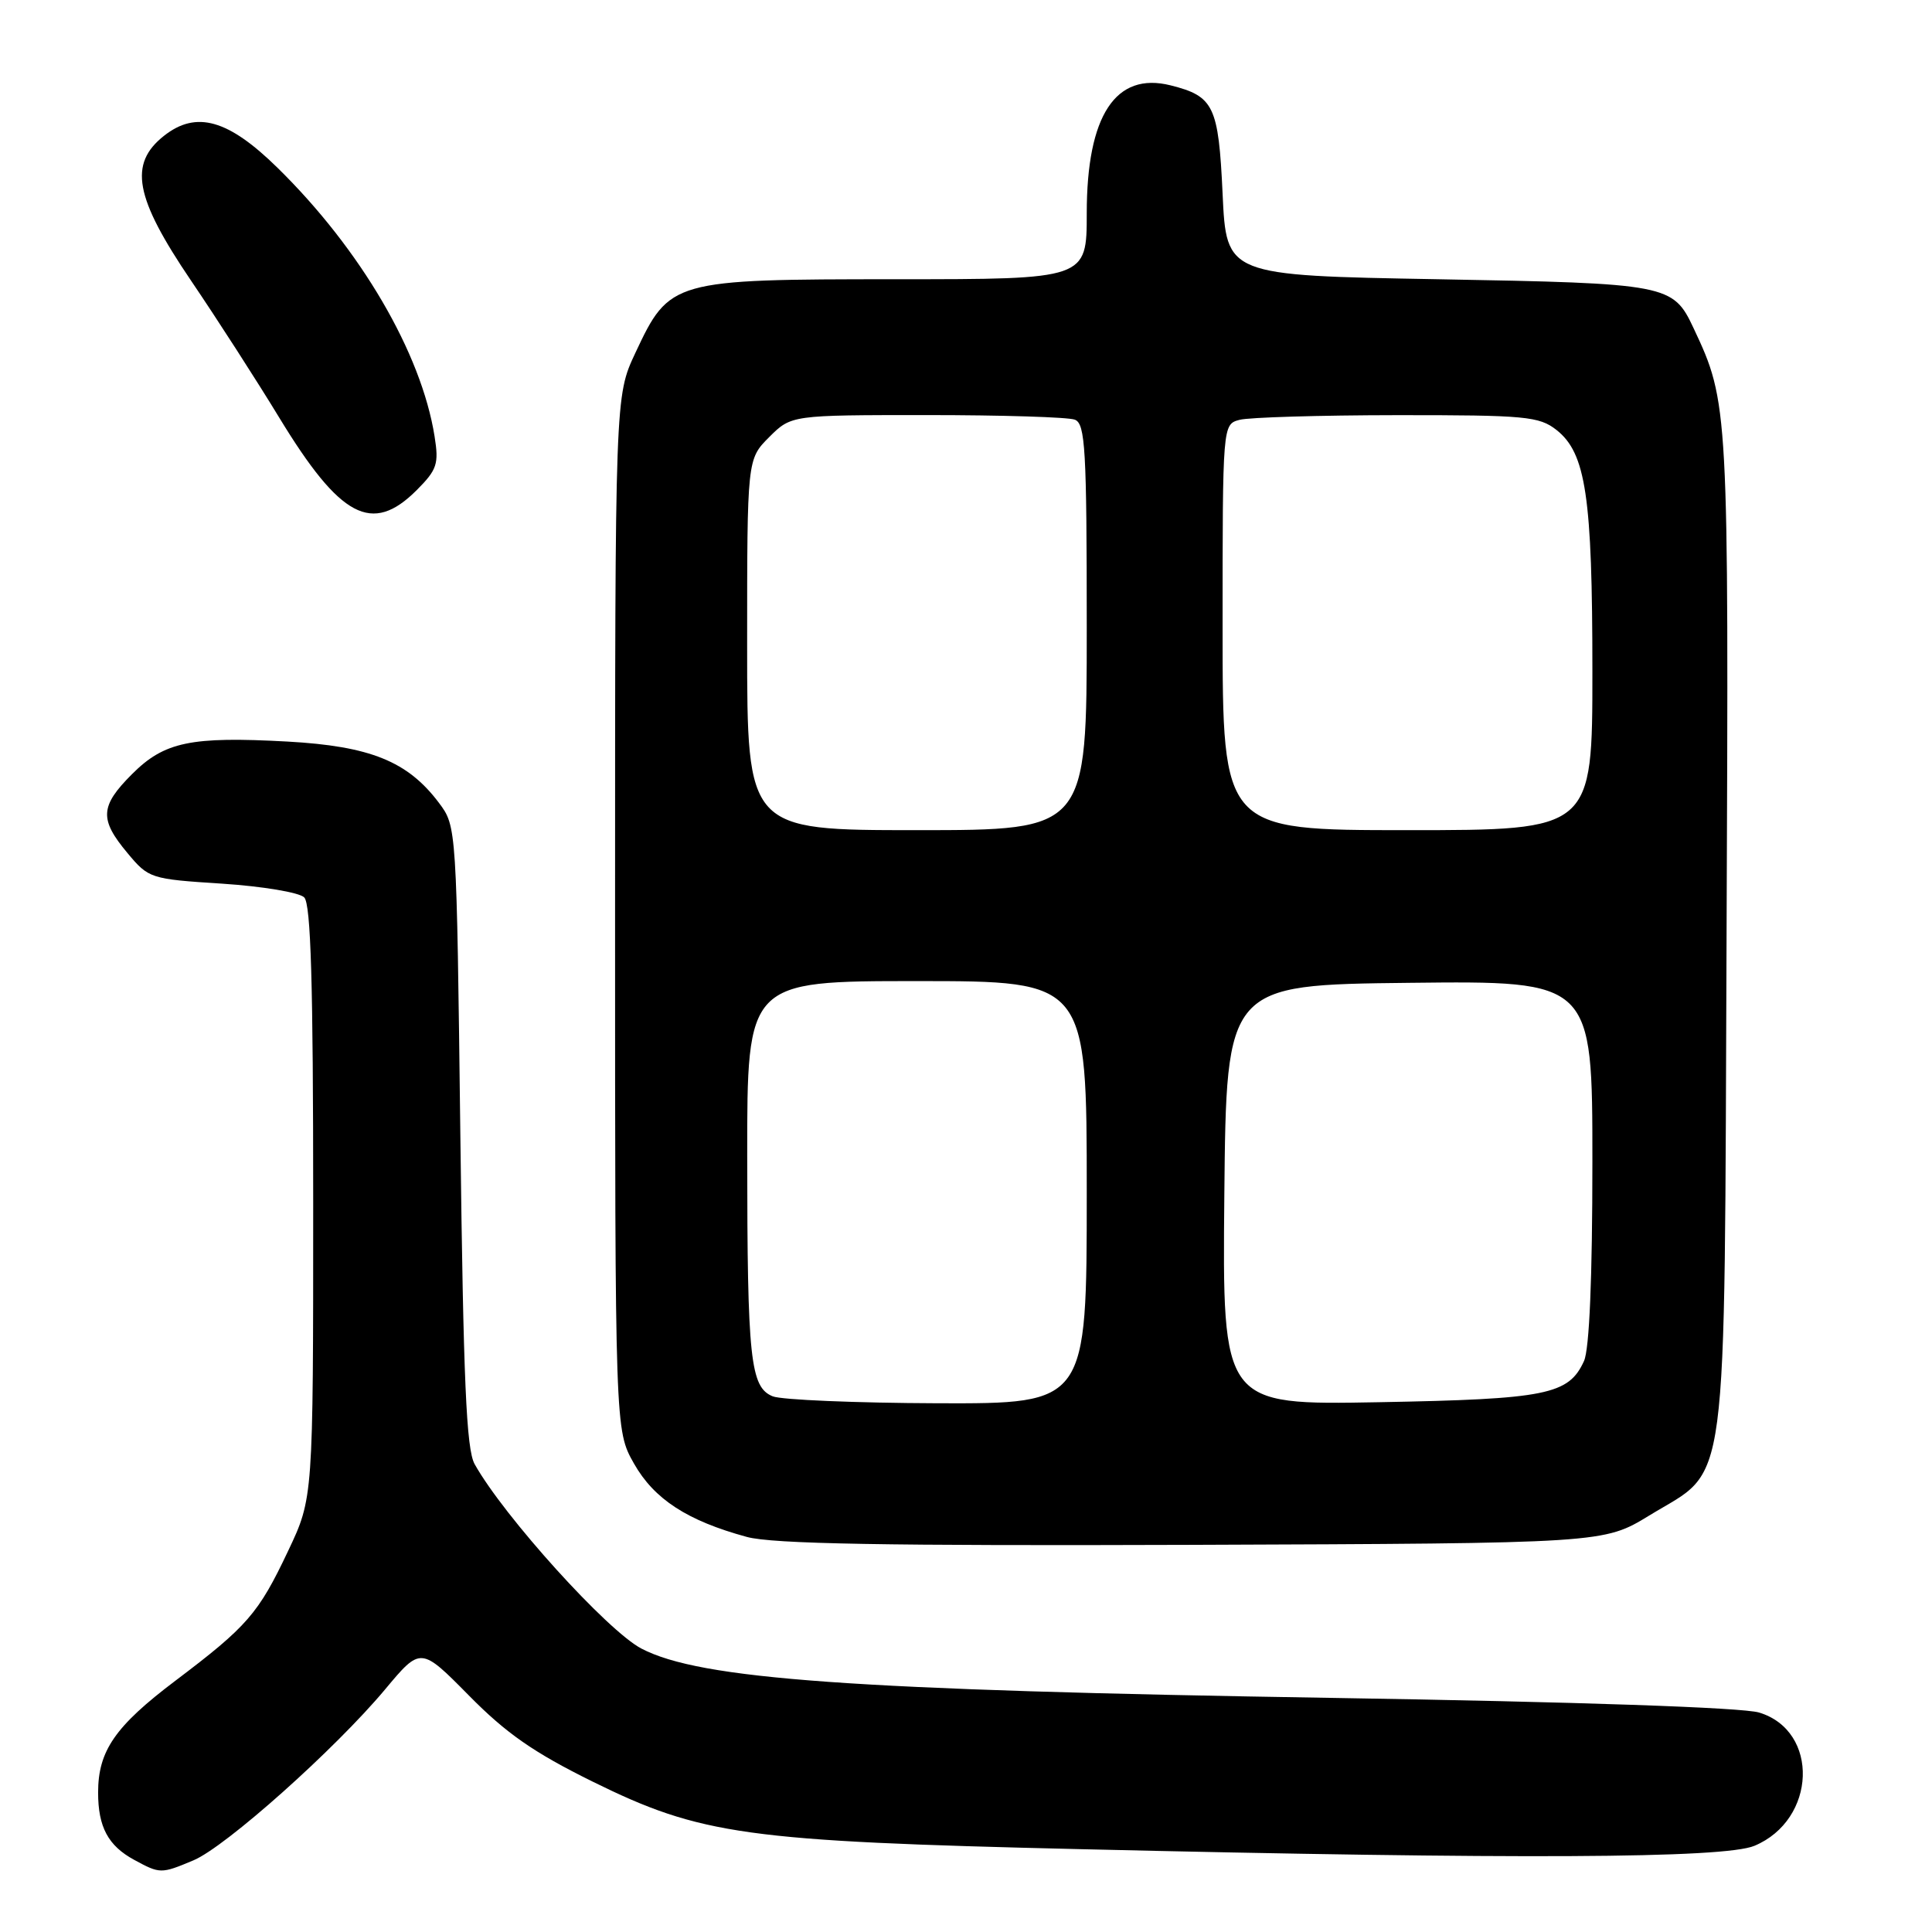 <?xml version="1.0" encoding="UTF-8" standalone="no"?>
<!DOCTYPE svg PUBLIC "-//W3C//DTD SVG 1.1//EN" "http://www.w3.org/Graphics/SVG/1.1/DTD/svg11.dtd" >
<svg xmlns="http://www.w3.org/2000/svg" xmlns:xlink="http://www.w3.org/1999/xlink" version="1.1" viewBox="0 0 256 256">
 <g >
 <path fill="currentColor"
d=" M 25.62 246.51 C 29.88 244.74 44.44 231.74 51.03 223.85 C 55.75 218.20 55.75 218.20 62.13 224.66 C 67.07 229.68 70.74 232.23 78.50 236.06 C 92.89 243.16 98.76 243.98 143.00 245.02 C 200.95 246.39 228.45 246.26 232.47 244.58 C 240.70 241.14 241.12 229.35 233.09 226.92 C 230.88 226.25 209.17 225.51 176.50 224.98 C 112.88 223.96 92.81 222.52 85.00 218.45 C 80.48 216.10 66.74 200.90 62.89 194.00 C 61.79 192.02 61.40 182.98 61.00 150.50 C 60.50 109.50 60.50 109.50 58.16 106.38 C 54.03 100.88 49.06 98.87 38.08 98.26 C 25.27 97.56 21.77 98.29 17.49 102.58 C 13.25 106.82 13.15 108.56 16.88 113.02 C 19.70 116.41 19.93 116.48 29.44 117.09 C 34.76 117.44 39.65 118.25 40.31 118.91 C 41.19 119.79 41.50 130.31 41.50 159.30 C 41.50 198.50 41.50 198.50 38.18 205.50 C 34.25 213.81 32.78 215.50 23.22 222.72 C 15.25 228.74 13.00 232.00 13.00 237.52 C 13.00 242.09 14.33 244.57 17.78 246.44 C 21.21 248.30 21.33 248.31 25.62 246.51 Z  M 218.54 200.81 C 229.19 194.29 228.46 199.79 228.78 123.60 C 229.07 53.82 229.05 53.36 224.41 43.49 C 221.68 37.67 221.05 37.55 190.50 37.00 C 162.50 36.50 162.50 36.50 162.00 25.67 C 161.46 14.04 160.85 12.75 155.11 11.31 C 147.82 9.48 144.00 15.30 144.00 28.25 C 144.00 37.00 144.00 37.00 118.75 37.00 C 89.05 37.01 88.72 37.10 84.18 46.78 C 81.50 52.50 81.50 52.50 81.50 121.00 C 81.50 189.50 81.50 189.50 84.00 193.92 C 86.68 198.65 91.06 201.50 98.96 203.65 C 102.35 204.58 117.31 204.84 158.00 204.70 C 212.50 204.50 212.50 204.50 218.54 200.81 Z  M 55.20 64.96 C 57.92 62.23 58.17 61.48 57.58 57.80 C 55.82 46.76 47.78 33.02 36.76 22.22 C 30.25 15.83 26.01 14.63 21.75 17.98 C 17.01 21.71 17.84 26.16 25.31 37.18 C 28.79 42.31 34.04 50.47 36.99 55.32 C 45.09 68.63 49.29 70.86 55.20 64.96 Z  M 102.39 185.02 C 99.42 183.82 99.02 180.11 99.01 153.25 C 99.00 130.00 99.00 130.00 121.50 130.00 C 144.00 130.00 144.00 130.00 144.00 158.00 C 144.00 186.00 144.00 186.00 124.25 185.94 C 113.39 185.90 103.55 185.49 102.39 185.02 Z  M 162.23 158.34 C 162.50 130.50 162.50 130.50 186.75 130.23 C 211.00 129.96 211.00 129.96 211.00 153.94 C 211.00 169.37 210.60 178.77 209.89 180.34 C 207.85 184.81 204.94 185.39 182.73 185.80 C 161.97 186.18 161.97 186.18 162.23 158.34 Z  M 99.00 85.42 C 99.00 60.85 99.00 60.85 101.92 57.92 C 104.85 55.00 104.85 55.00 122.84 55.00 C 132.74 55.00 141.55 55.27 142.42 55.61 C 143.81 56.14 144.00 59.51 144.00 83.11 C 144.00 110.00 144.00 110.00 121.50 110.00 C 99.00 110.00 99.00 110.00 99.00 85.42 Z  M 162.00 83.12 C 162.00 56.23 162.00 56.23 164.25 55.63 C 165.49 55.30 174.88 55.02 185.12 55.01 C 202.15 55.00 203.94 55.17 206.24 56.97 C 210.14 60.04 211.00 65.80 211.00 88.94 C 211.00 110.00 211.00 110.00 186.50 110.00 C 162.00 110.00 162.00 110.00 162.00 83.12 Z "/>
</g>
</svg>